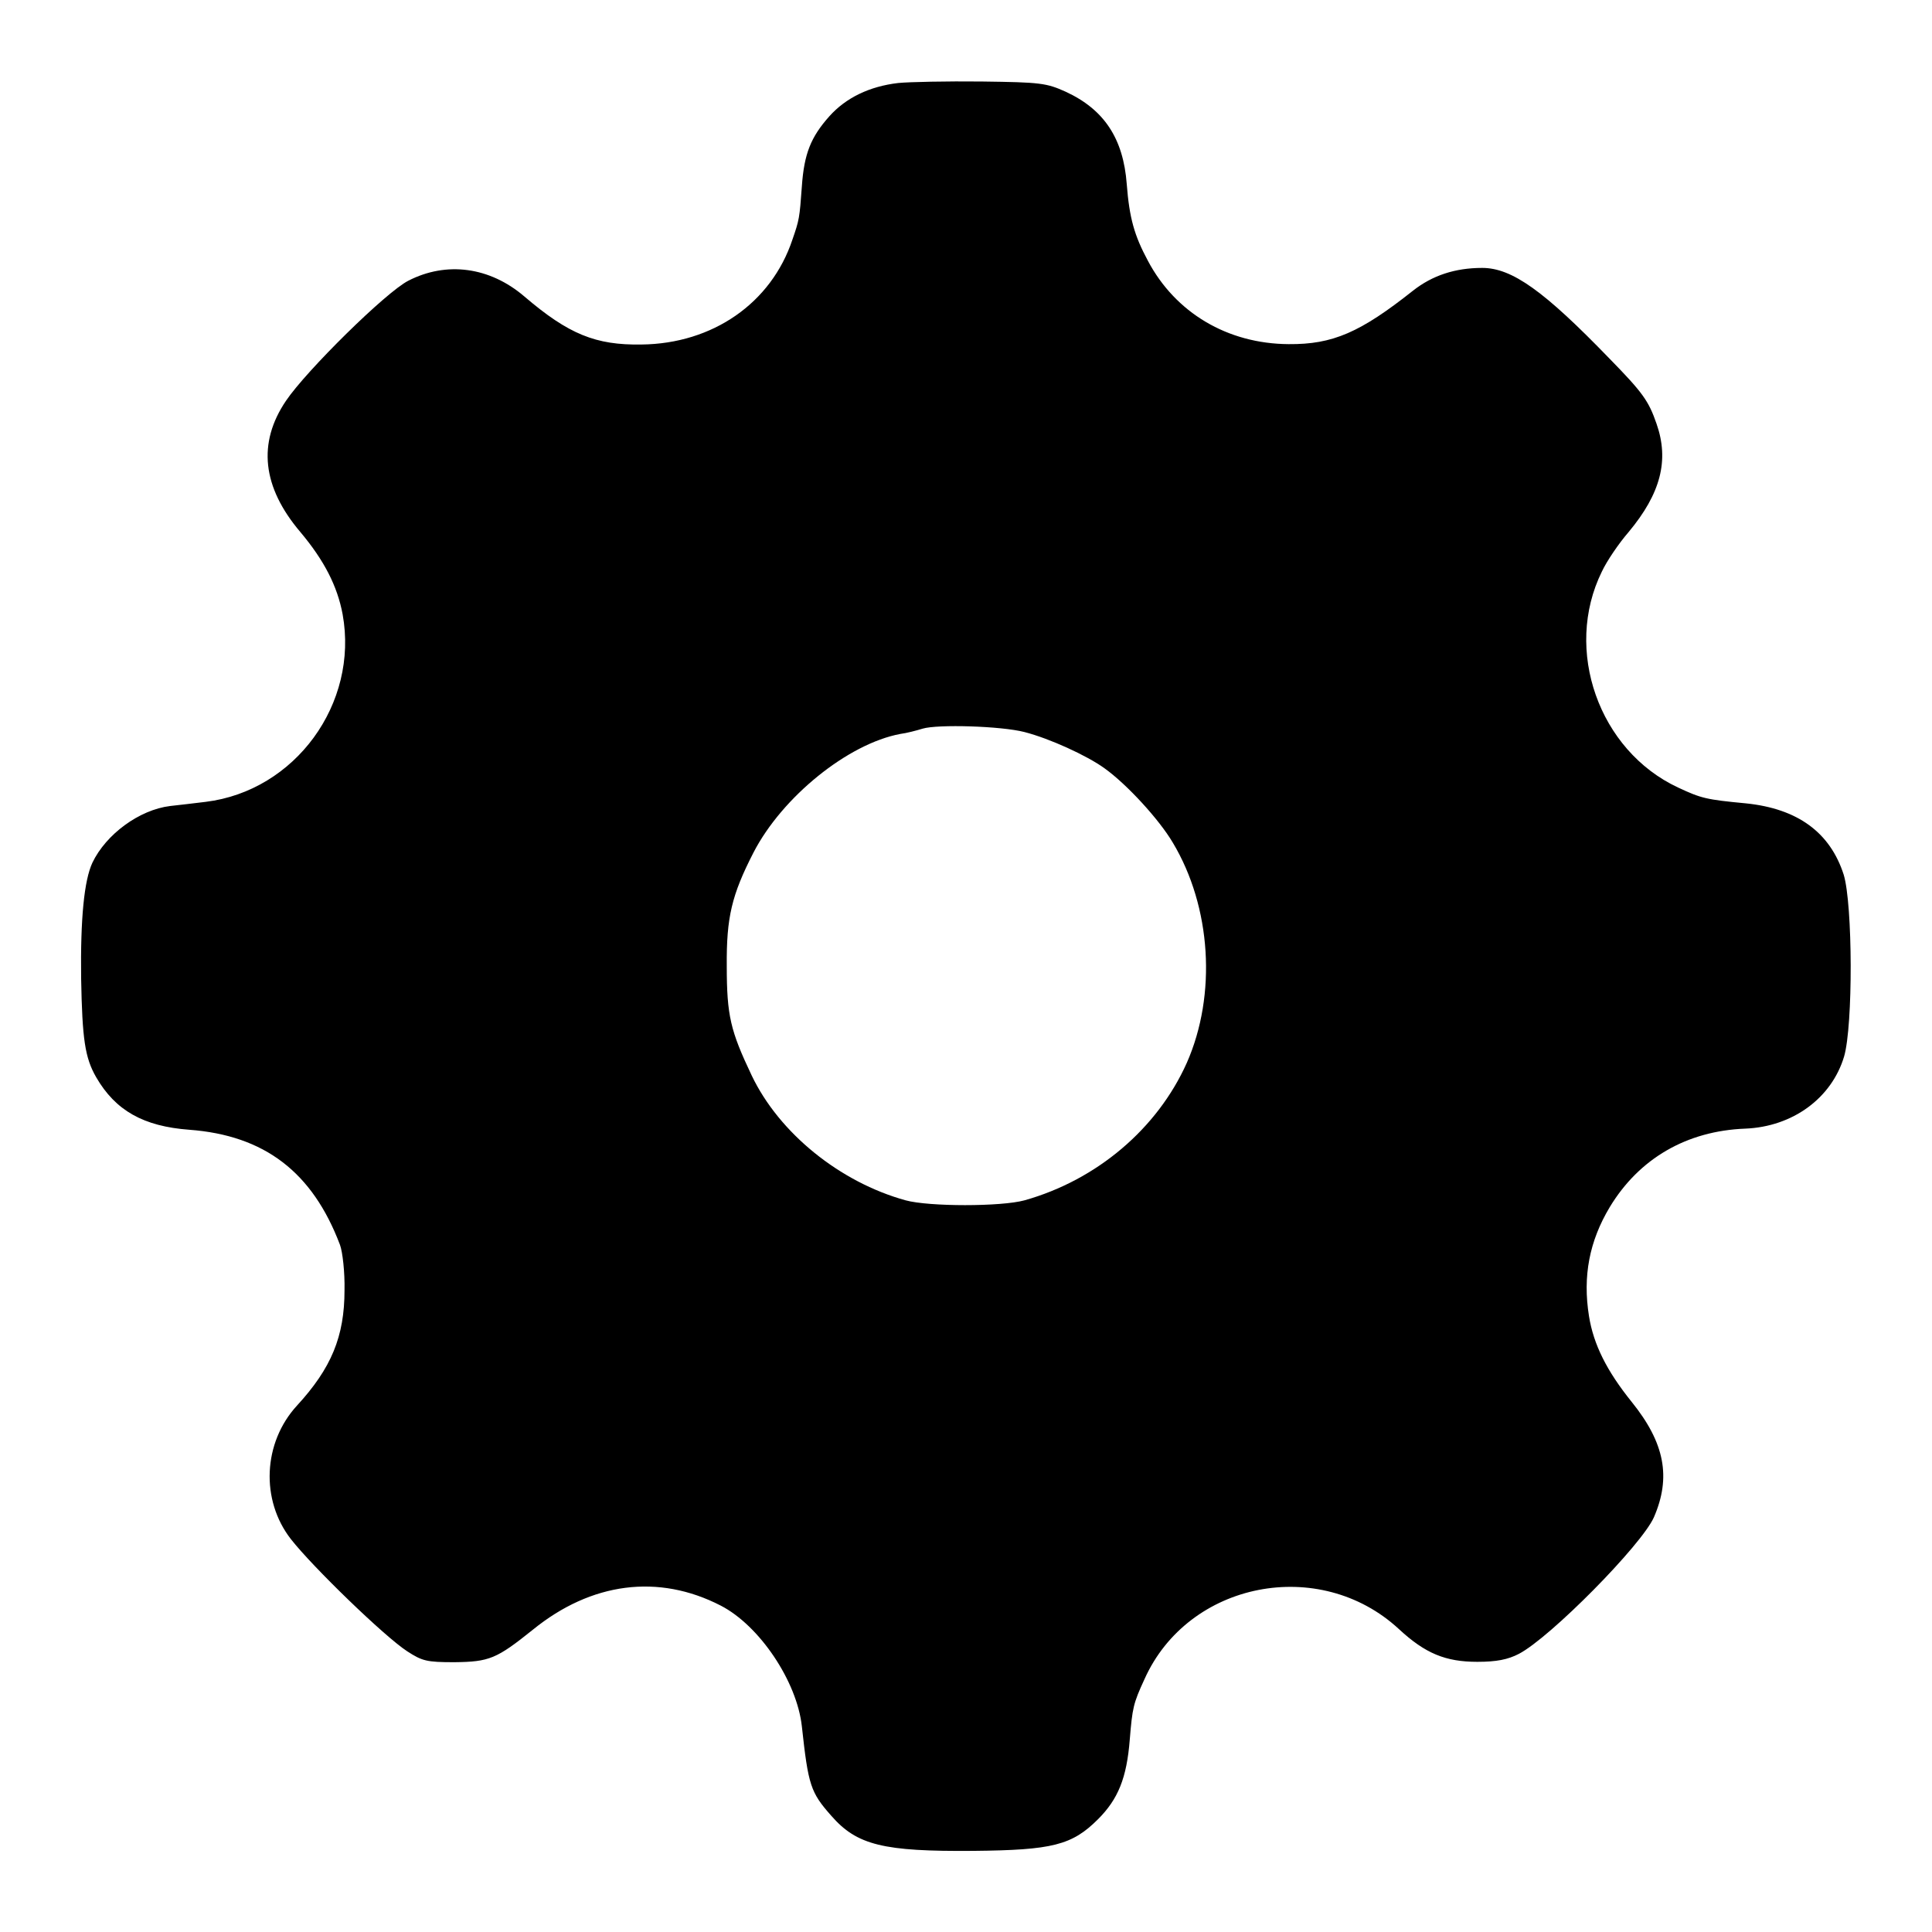<?xml version="1.0" standalone="no"?>
<!DOCTYPE svg PUBLIC "-//W3C//DTD SVG 20010904//EN"
 "http://www.w3.org/TR/2001/REC-SVG-20010904/DTD/svg10.dtd">
<svg version="1.0" xmlns="http://www.w3.org/2000/svg"
 width="512pt" height="512pt" viewBox="0 0 512 512"
 preserveAspectRatio="xMidYMid meet">
<g transform="translate(0,512) scale(0.1,-0.1)"
fill="#000000" stroke="none">
<path d="M2380 4900 c-76 -9 -138 -39 -182 -88 -49 -55 -67 -99 -73 -186 -6
-84 -7 -89 -25 -141 -56 -168 -211 -276 -400 -278 -121 -2 -193 27 -310 127
-92 79 -207 94 -308 42 -59 -30 -270 -238 -324 -318 -76 -112 -63 -229 38
-348 63 -75 98 -143 112 -218 43 -237 -126 -468 -363 -497 -33 -4 -75 -9 -94
-11 -82 -10 -170 -75 -206 -150 -22 -47 -32 -148 -30 -307 3 -161 10 -210 40
-262 51 -88 125 -130 247 -139 199 -15 326 -112 399 -305 7 -19 13 -73 12
-120 0 -123 -35 -207 -126 -306 -90 -98 -97 -250 -16 -354 58 -74 248 -258
308 -297 40 -26 52 -29 125 -29 93 1 112 9 208 86 155 126 333 149 498 64 103
-53 202 -201 215 -320 17 -156 23 -175 78 -237 68 -78 138 -95 377 -93 209 2
261 15 330 84 53 53 76 109 84 211 7 84 9 95 39 160 116 259 464 327 674 133
70 -65 124 -87 208 -87 51 0 81 6 110 21 83 43 325 288 358 362 46 106 29 197
-59 306 -66 82 -101 152 -113 227 -17 106 1 199 55 289 78 129 204 202 359
208 126 5 229 81 262 191 24 82 23 403 -1 482 -36 112 -122 175 -259 189 -105
10 -118 13 -180 42 -210 98 -304 365 -202 572 13 28 45 75 71 105 85 102 108
190 74 287 -21 61 -37 83 -125 173 -173 179 -258 240 -337 240 -72 0 -132 -20
-183 -60 -140 -111 -213 -143 -330 -142 -162 1 -300 83 -373 221 -36 67 -49
113 -56 203 -9 121 -60 198 -162 245 -51 23 -67 25 -222 27 -92 1 -192 -1
-222 -4z m335 -1720 c66 -17 165 -62 212 -96 60 -43 145 -136 181 -197 102
-170 117 -403 37 -584 -78 -174 -238 -310 -430 -364 -62 -17 -253 -17 -315 0
-174 48 -335 178 -408 331 -56 118 -66 158 -66 290 -1 129 13 188 71 301 76
147 250 288 389 314 16 2 43 9 59 14 40 12 208 7 270 -9z"/>
</g>
</svg>
